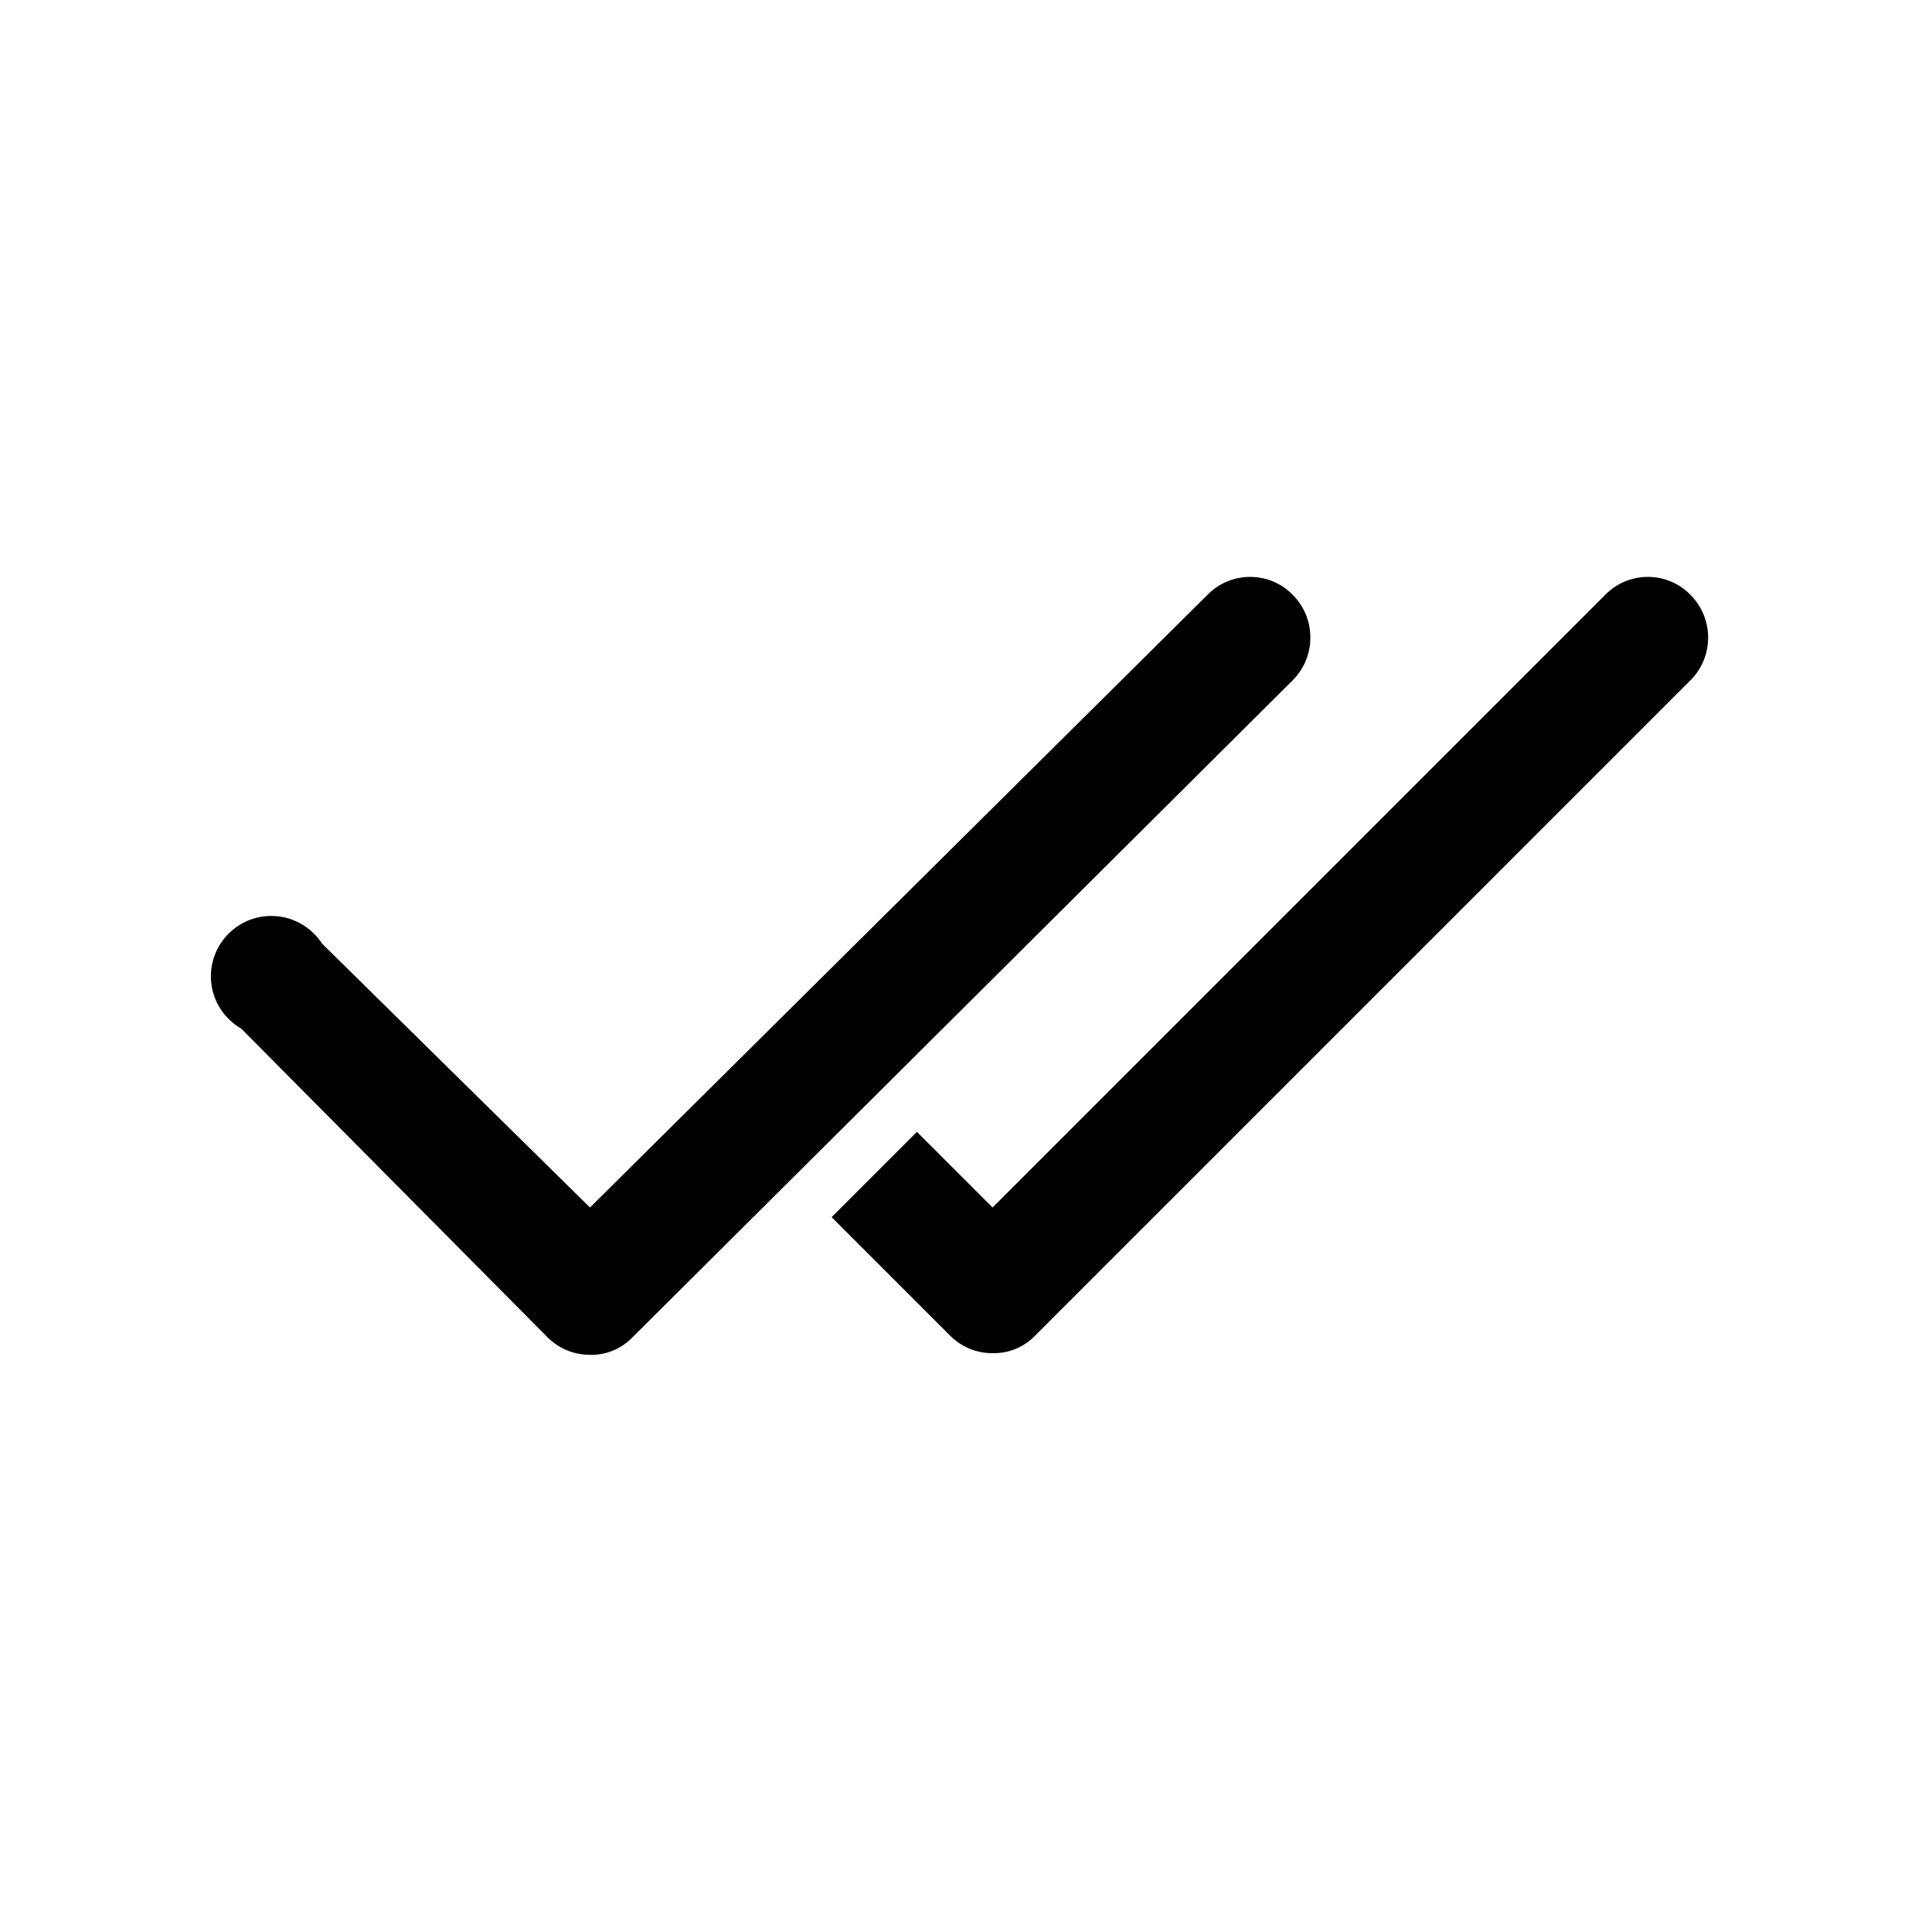 <!-- Generated by IcoMoon.io -->
<svg version="1.1" xmlns="http://www.w3.org/2000/svg" width="32" height="32" viewBox="0 0 32 32">
<title>watched</title>
<path d="M9.773 22.44c-0.001 0-0.003 0-0.005 0-0.275 0-0.523-0.112-0.702-0.293l-0-0-5.067-5.107c-0.304-0.175-0.506-0.499-0.506-0.869 0-0.552 0.448-1 1-1 0.35 0 0.658 0.18 0.837 0.452l0.002 0.004 4.44 4.373 10.227-10.147c0.179-0.184 0.43-0.298 0.707-0.298s0.527 0.114 0.706 0.298l0 0c0.181 0.181 0.292 0.431 0.292 0.707s-0.112 0.526-0.292 0.707v0l-10.933 10.88c-0.173 0.181-0.416 0.294-0.685 0.294-0.008 0-0.015-0-0.022-0l0.001 0zM28 9.853c-0.179-0.184-0.43-0.298-0.707-0.298s-0.527 0.114-0.706 0.298l-0 0-10.147 10.147-1.253-1.253-1.413 1.413 1.96 1.96c0.179 0.181 0.427 0.293 0.702 0.293 0.002 0 0.003 0 0.005 0h-0c0.006 0 0.014 0 0.021 0 0.269 0 0.513-0.113 0.685-0.293l0-0 10.853-10.853c0.181-0.181 0.292-0.431 0.292-0.707s-0.112-0.526-0.292-0.707v0z"></path>
</svg>
